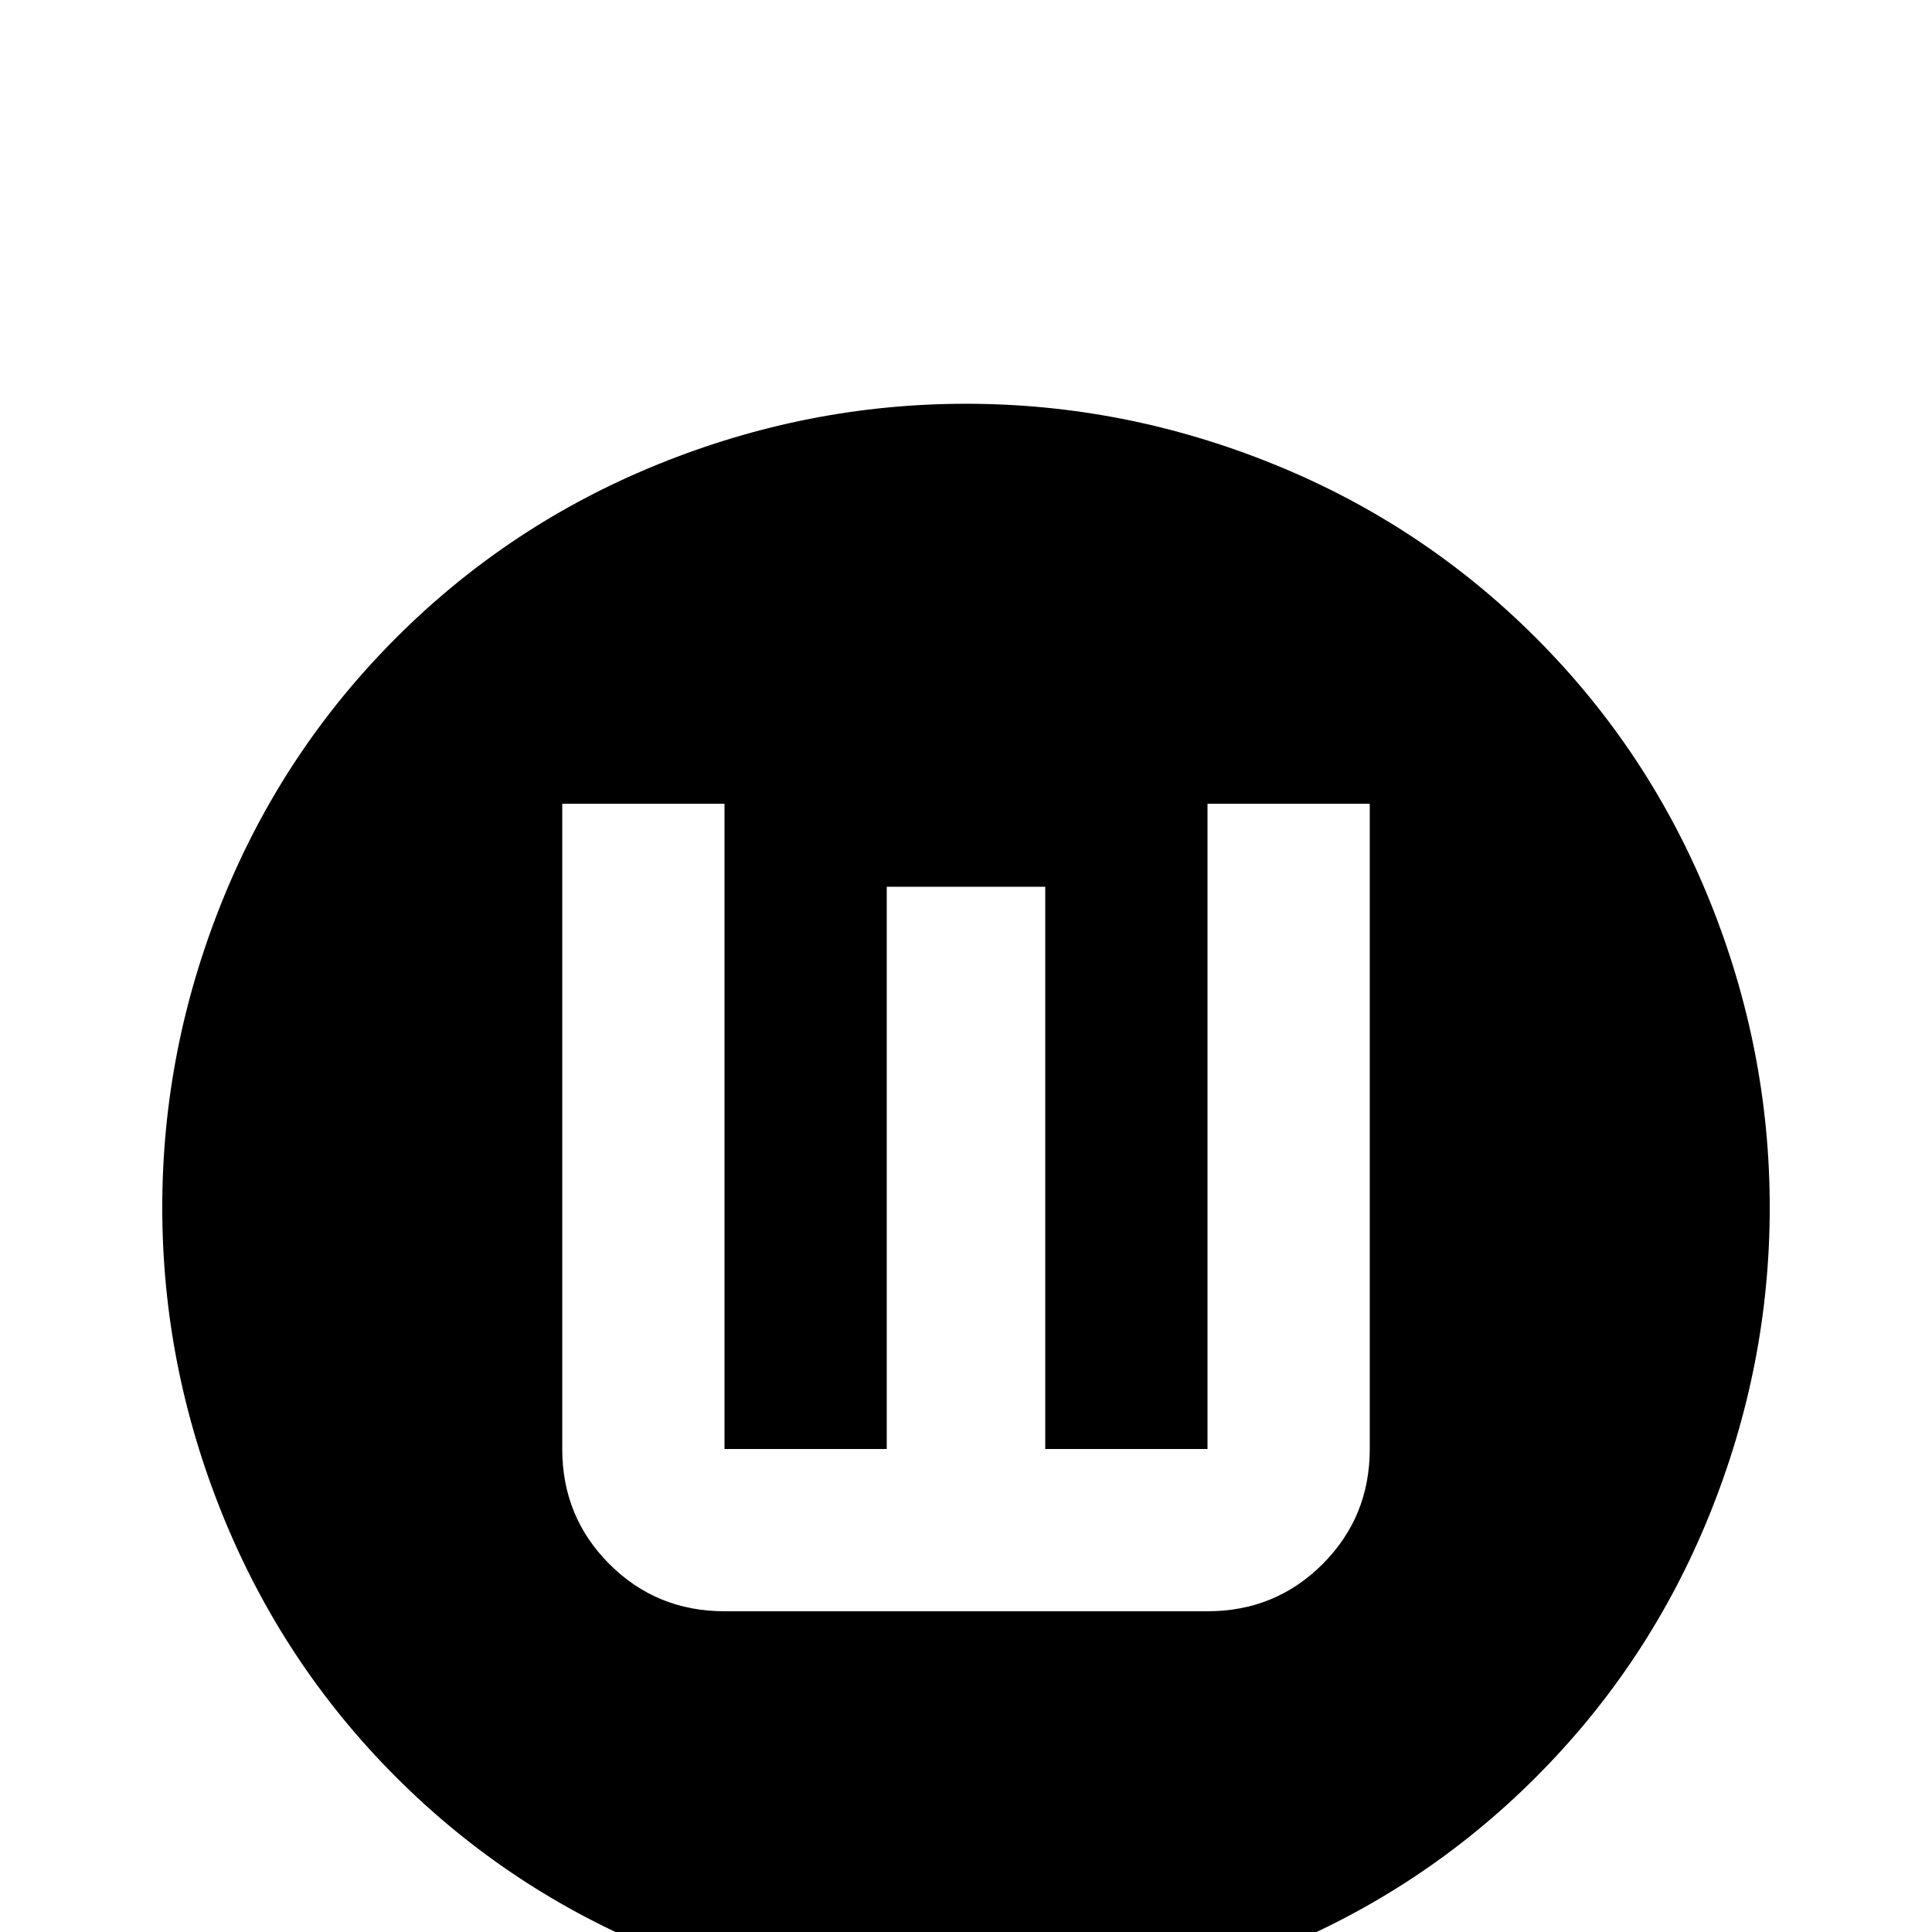 <svg xmlns="http://www.w3.org/2000/svg" viewBox="0 -512 512 512">
	<path fill="#000000" d="M192 -85H320Q338 -85 350.5 -97.5Q363 -110 363 -128V-299H320V-128H277V-277H235V-128H192V-299H149V-128Q149 -110 161.5 -97.5Q174 -85 192 -85ZM256 -405Q298 -405 337.5 -389Q377 -373 407 -343Q437 -313 453 -273.5Q469 -234 469 -192Q469 -150 453 -110.5Q437 -71 407 -41Q377 -11 337.5 5Q298 21 256 21Q214 21 174.5 5Q135 -11 105 -41Q75 -71 59 -110.5Q43 -150 43 -192Q43 -234 59 -273.5Q75 -313 105 -343Q135 -373 174.5 -389Q214 -405 256 -405Z"/>
</svg>